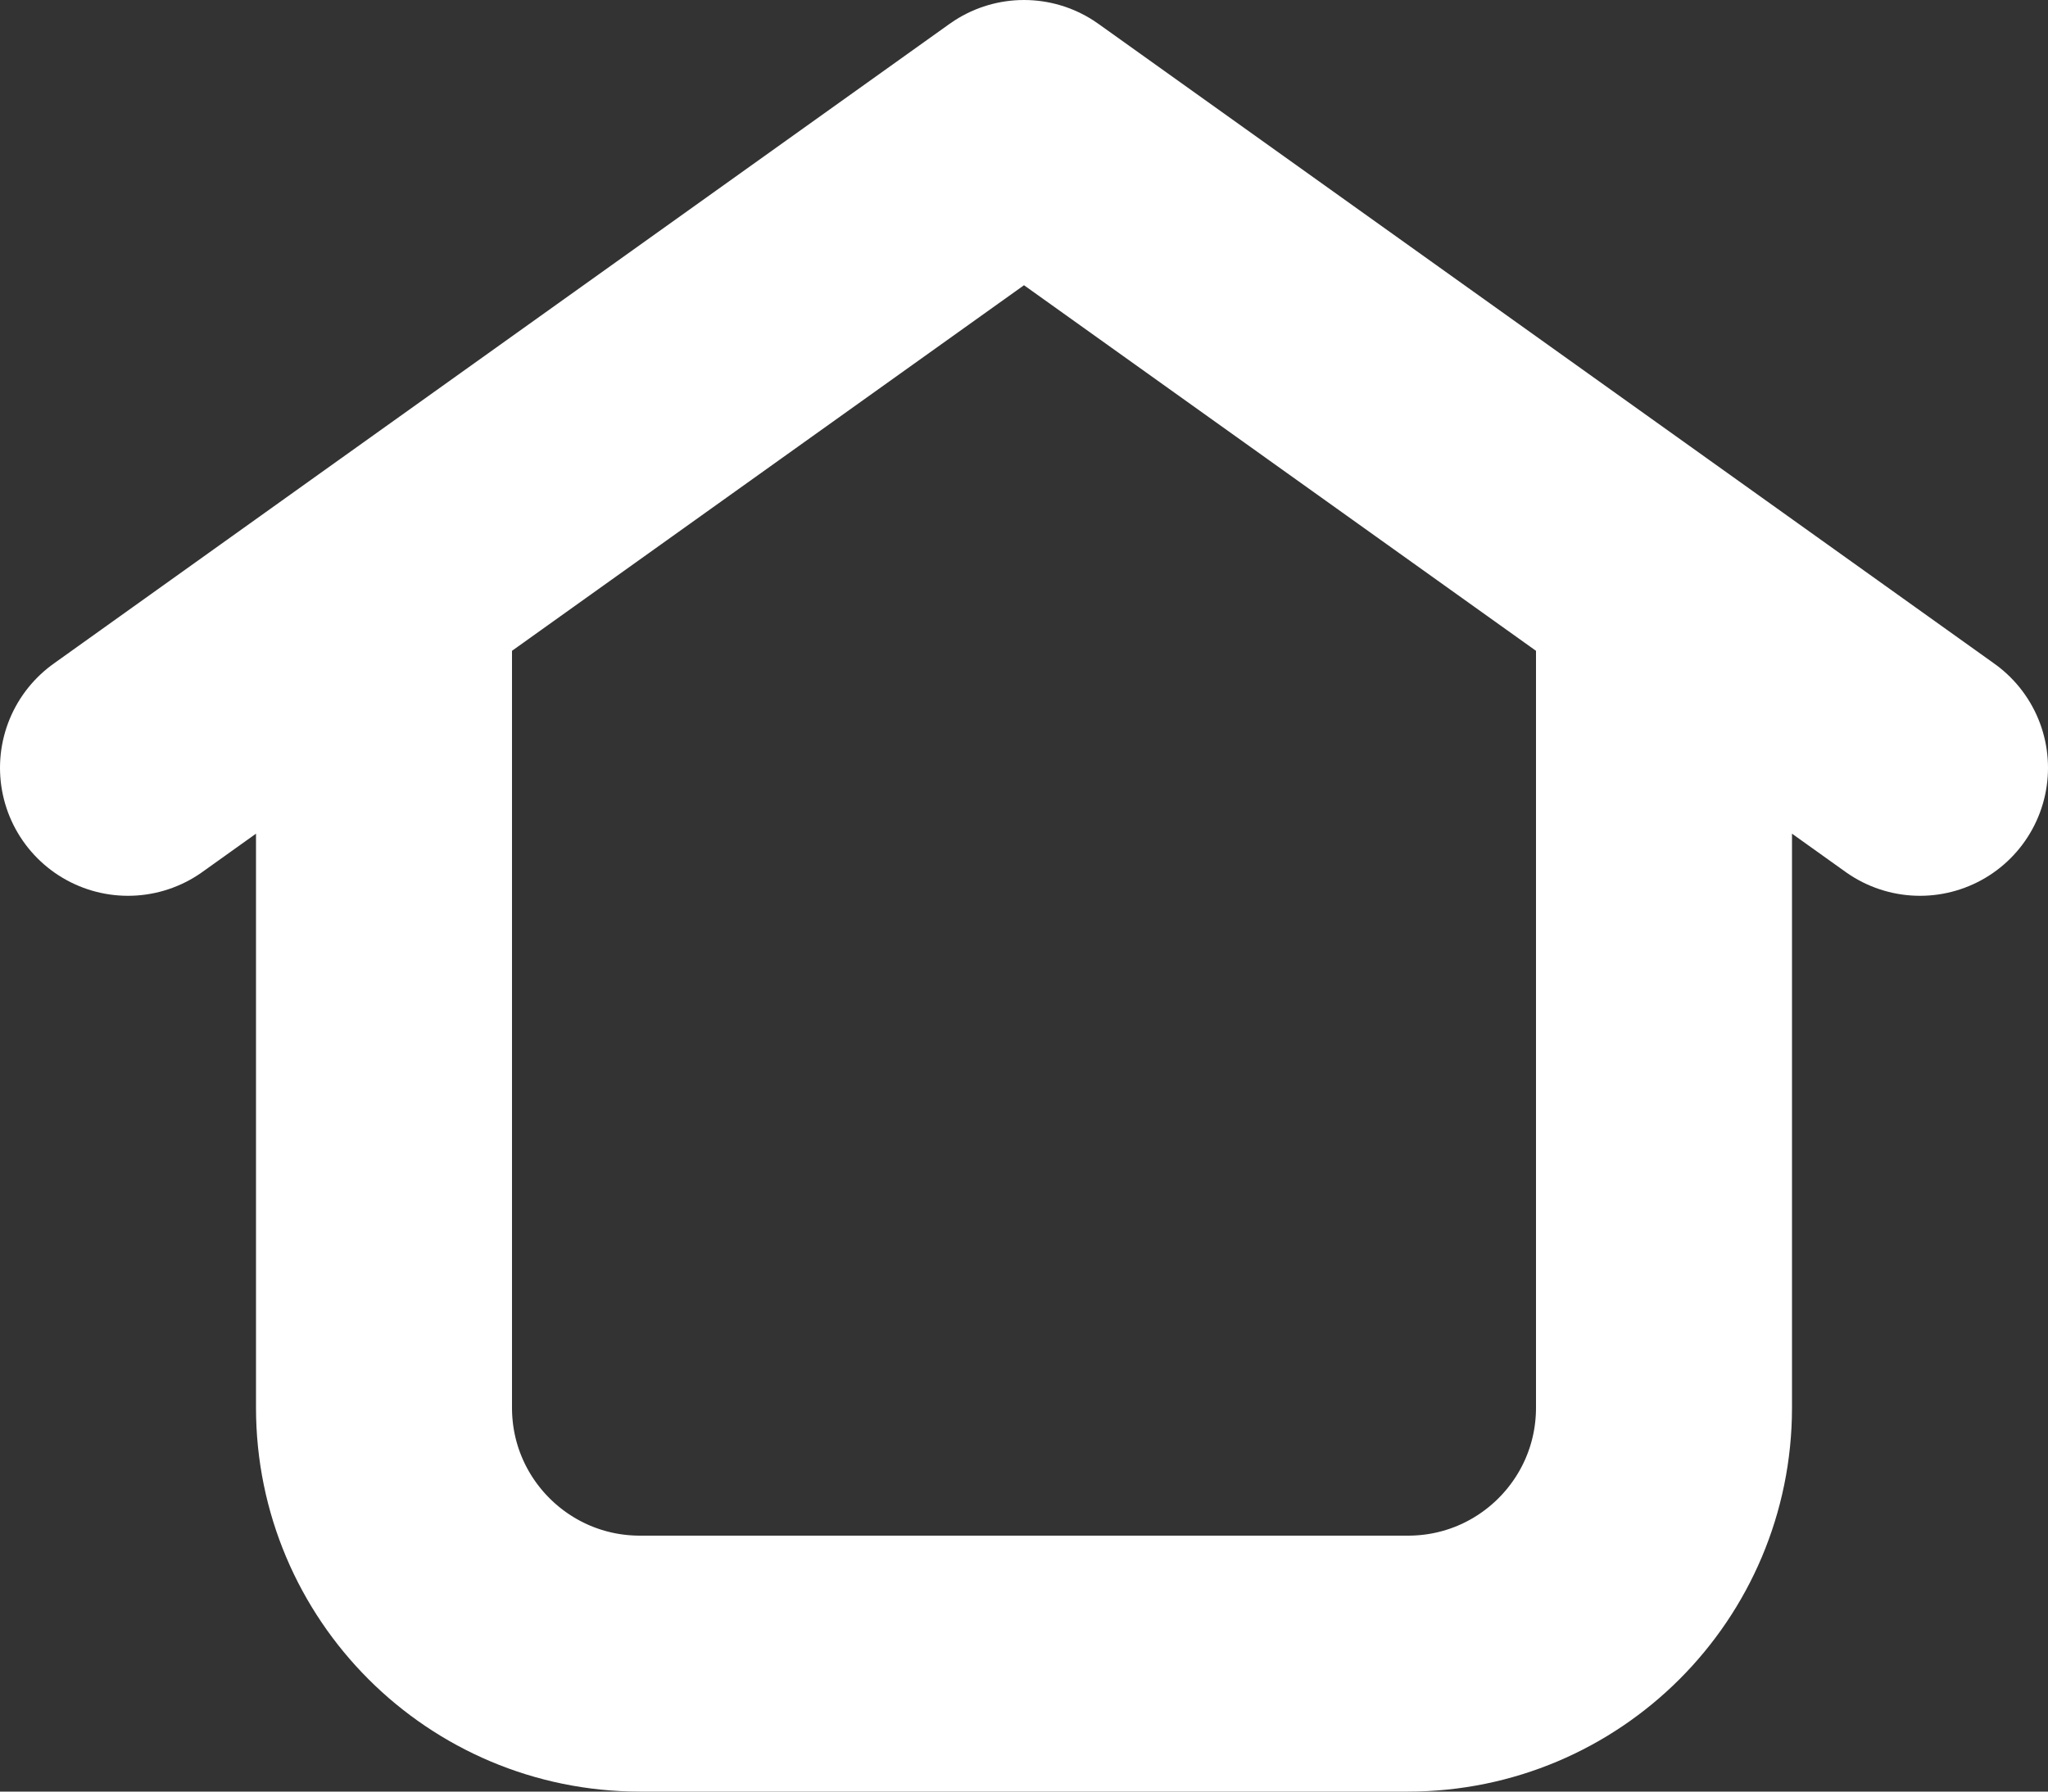 <svg width="16" height="14" viewBox="0 0 16 14" fill="none" xmlns="http://www.w3.org/2000/svg">
<rect x="0" y="0" width="16" height="14" fill="#333333" stroke="none"/>
<path d="M3 4.571V11C3 12.105 3.895 13 5 13H11C12.105 13 13 12.105 13 11V4.571M3 4.571L1 6M3 4.571L8 1L13 4.571M13 4.571L15 6" stroke="white" stroke-width="2" stroke-linecap="round" stroke-linejoin="round"/>
</svg>
